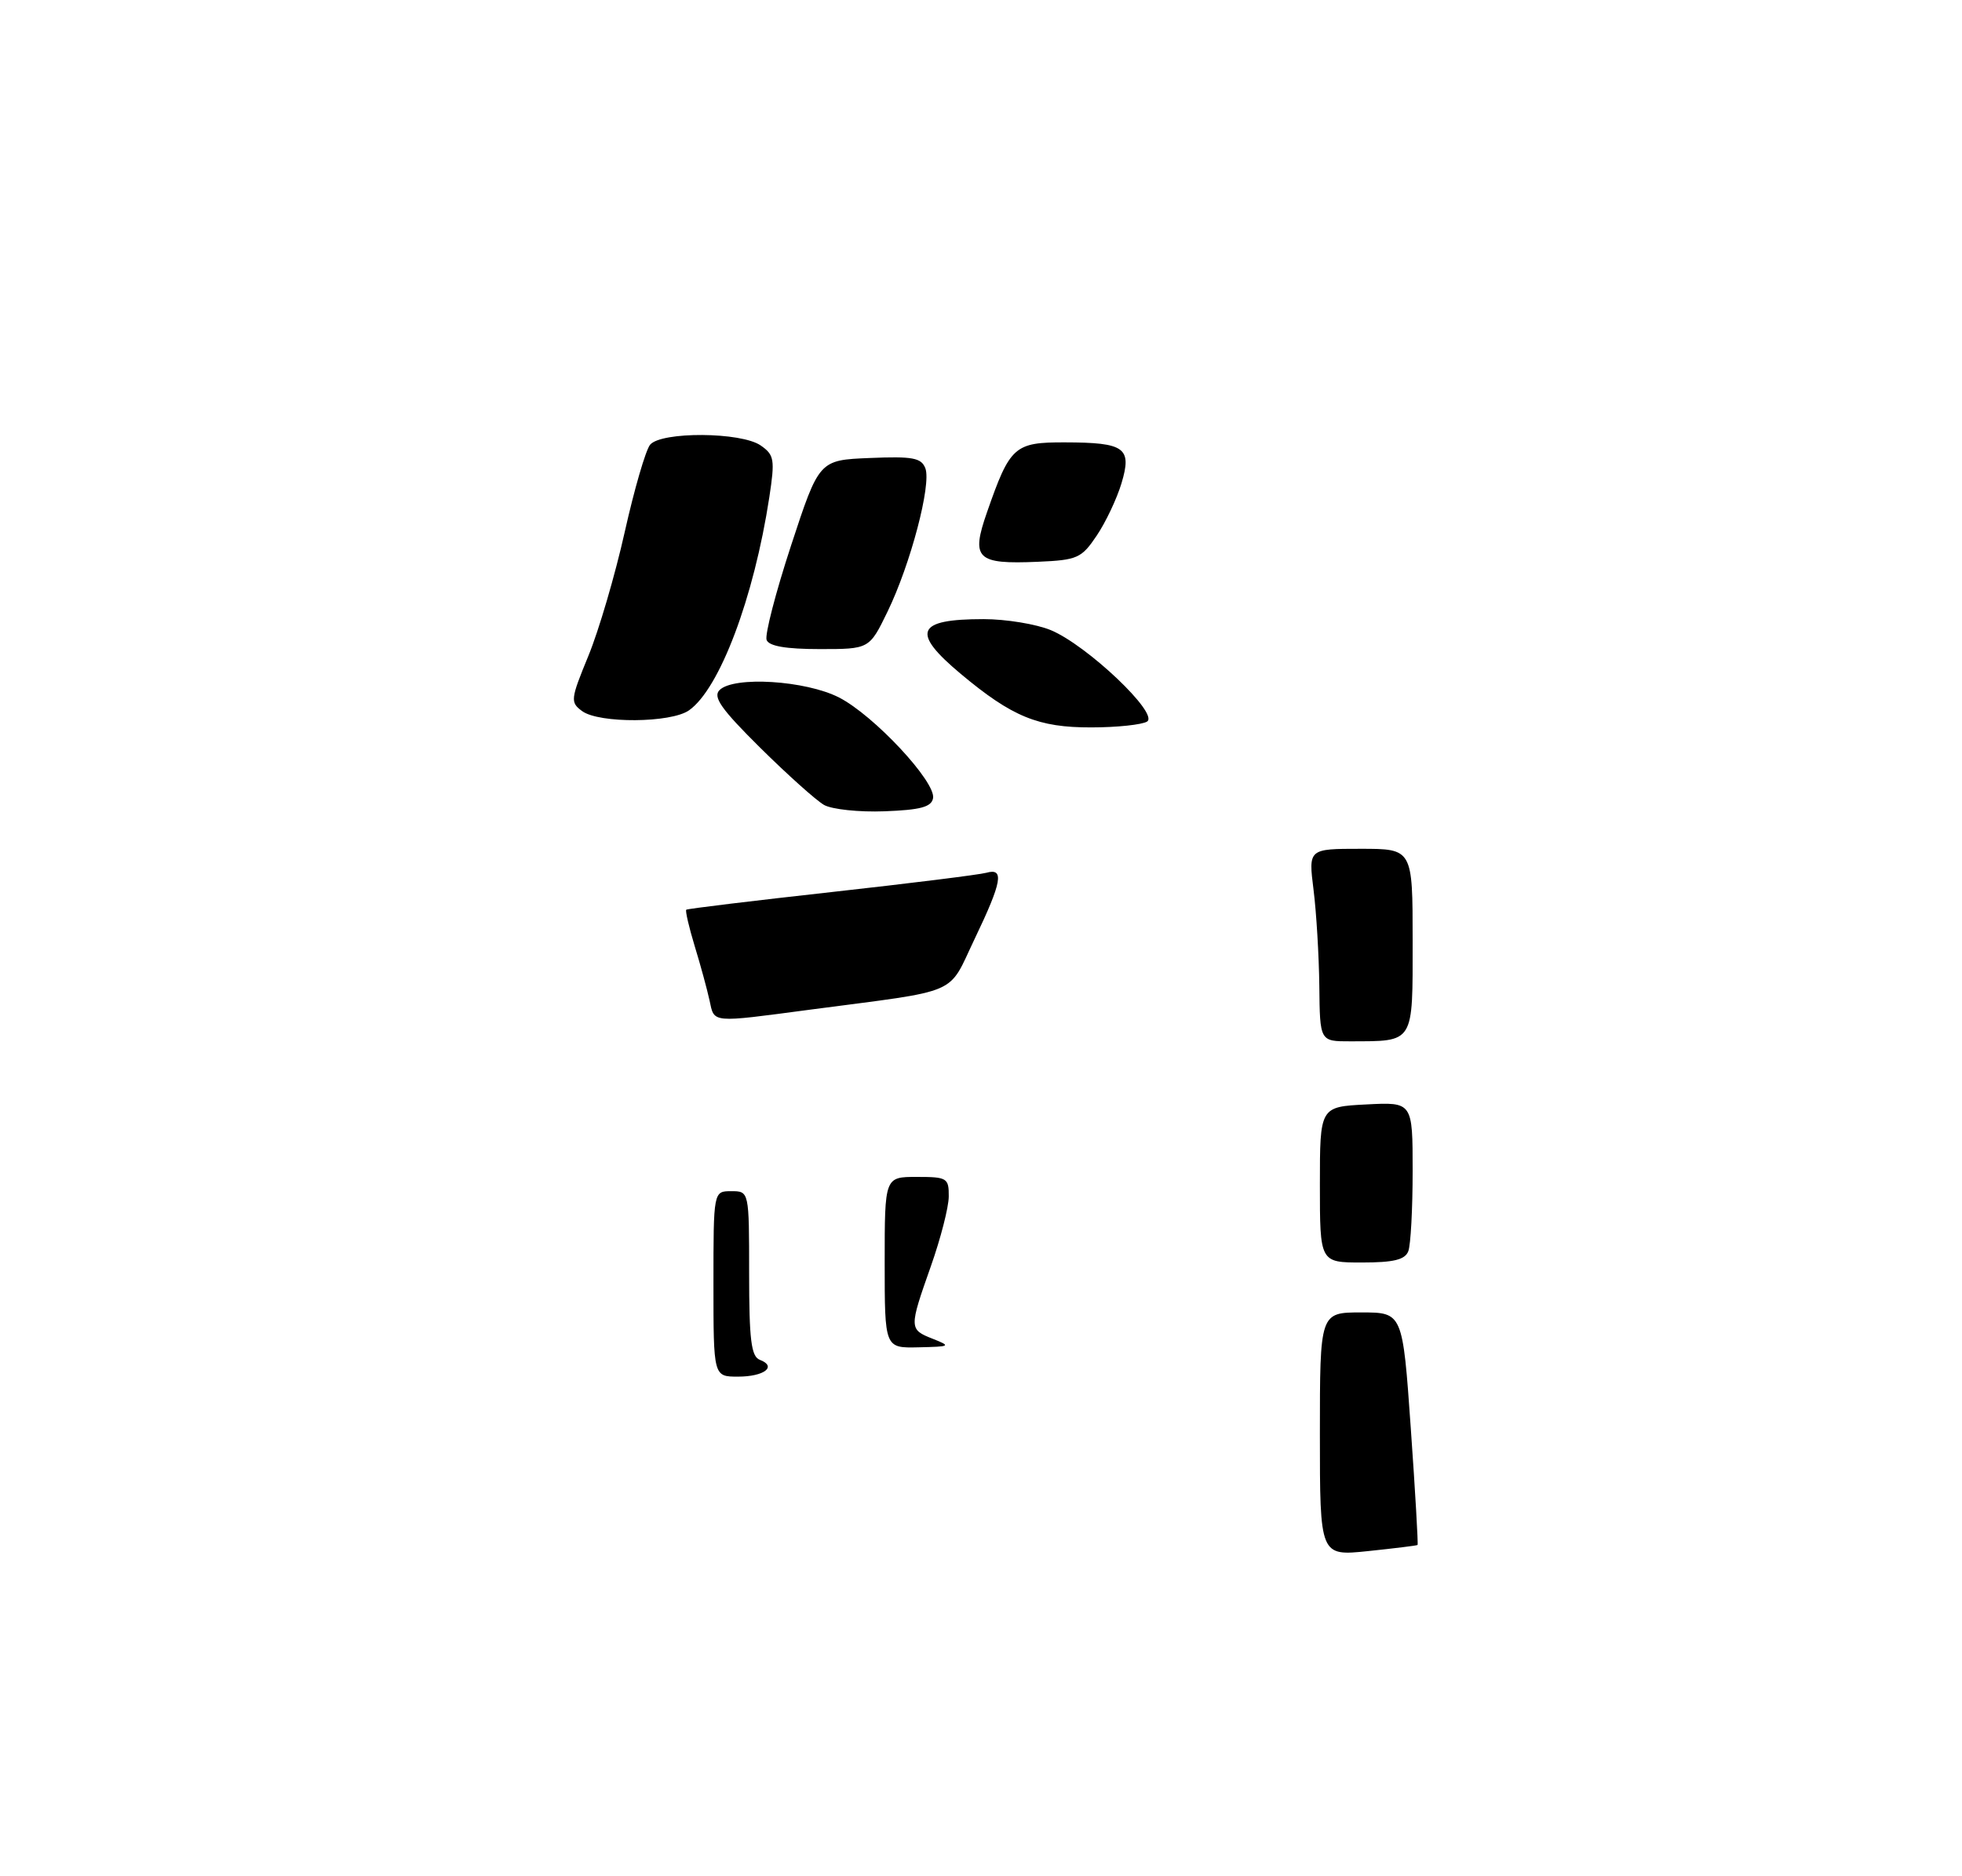<?xml version="1.0" encoding="UTF-8" standalone="no"?>
<!DOCTYPE svg PUBLIC "-//W3C//DTD SVG 1.1//EN" "http://www.w3.org/Graphics/SVG/1.1/DTD/svg11.dtd" >
<svg xmlns="http://www.w3.org/2000/svg" xmlns:xlink="http://www.w3.org/1999/xlink" version="1.1" viewBox="0 0 275 263">
 <g >
 <path fill="currentColor"
d=" M 130.78 111.91 C 131.21 109.64 122.49 100.29 117.61 97.79 C 112.92 95.39 102.84 94.76 100.85 96.75 C 99.89 97.71 101.09 99.42 106.56 104.84 C 110.38 108.62 114.40 112.22 115.50 112.85 C 116.60 113.47 120.42 113.88 123.99 113.74 C 129.01 113.55 130.55 113.14 130.78 111.91 Z  M 160.78 101.16 C 162.49 100.07 152.39 90.48 147.30 88.35 C 145.26 87.50 141.01 86.80 137.86 86.80 C 128.40 86.80 127.65 88.61 134.68 94.49 C 141.88 100.51 145.53 102.00 152.96 101.98 C 156.56 101.98 160.08 101.60 160.78 101.16 Z  M 96.57 99.59 C 100.86 96.58 105.67 83.83 107.83 69.71 C 108.63 64.43 108.53 63.78 106.63 62.46 C 103.91 60.55 92.68 60.48 91.12 62.35 C 90.50 63.10 88.90 68.61 87.56 74.60 C 86.22 80.60 83.93 88.40 82.47 91.95 C 79.96 98.06 79.91 98.46 81.60 99.70 C 83.99 101.44 94.03 101.37 96.57 99.59 Z  M 124.40 85.75 C 127.62 79.12 130.57 67.93 129.70 65.65 C 129.13 64.18 127.92 63.96 121.92 64.21 C 114.81 64.50 114.81 64.50 110.88 76.47 C 108.72 83.06 107.18 89.02 107.45 89.72 C 107.78 90.59 110.17 91.00 114.90 91.00 C 121.85 91.00 121.85 91.00 124.40 85.75 Z  M 153.72 75.09 C 154.98 73.22 156.54 69.92 157.19 67.76 C 158.69 62.77 157.68 62.04 149.27 62.02 C 142.18 62.00 141.57 62.55 138.35 71.79 C 136.06 78.35 136.86 79.13 145.47 78.76 C 151.02 78.52 151.59 78.26 153.72 75.09 Z  M 185.00 201.08 C 185.00 184.00 185.00 184.00 190.80 184.00 C 196.60 184.00 196.60 184.00 197.74 200.23 C 198.37 209.15 198.79 216.52 198.69 216.60 C 198.59 216.69 195.46 217.07 191.75 217.46 C 185.00 218.16 185.00 218.16 185.00 201.08 Z  M 100.00 180.00 C 100.00 167.00 100.00 167.00 102.50 167.00 C 105.00 167.00 105.00 167.00 105.00 178.53 C 105.00 187.84 105.29 190.17 106.49 190.64 C 108.96 191.58 107.12 193.00 103.44 193.00 C 100.00 193.00 100.00 193.00 100.00 180.00 Z  M 124.00 177.00 C 124.00 165.00 124.00 165.00 128.50 165.00 C 132.75 165.00 133.00 165.15 132.98 167.75 C 132.97 169.26 131.84 173.65 130.48 177.50 C 127.40 186.23 127.40 186.38 130.75 187.70 C 133.34 188.73 133.23 188.79 128.75 188.89 C 124.00 189.00 124.00 189.00 124.00 177.00 Z  M 185.00 166.09 C 185.00 155.17 185.00 155.17 191.50 154.84 C 198.00 154.50 198.00 154.50 198.00 164.17 C 198.00 169.49 197.73 174.55 197.39 175.42 C 196.93 176.61 195.34 177.00 190.89 177.00 C 185.00 177.00 185.00 177.00 185.00 166.09 Z  M 184.92 138.25 C 184.87 133.99 184.51 127.91 184.11 124.75 C 183.39 119.00 183.39 119.00 190.70 119.00 C 198.00 119.00 198.00 119.00 198.00 131.88 C 198.00 146.43 198.30 145.96 189.25 145.99 C 185.00 146.00 185.00 146.00 184.92 138.25 Z  M 99.45 140.25 C 99.12 138.74 98.19 135.31 97.37 132.64 C 96.56 129.97 96.03 127.67 96.19 127.54 C 96.36 127.40 105.50 126.29 116.50 125.07 C 127.50 123.85 137.29 122.63 138.25 122.36 C 140.80 121.64 140.45 123.62 136.61 131.63 C 132.75 139.68 134.96 138.73 113.56 141.55 C 99.54 143.41 100.14 143.46 99.45 140.25 Z "/>
</g>
</svg>